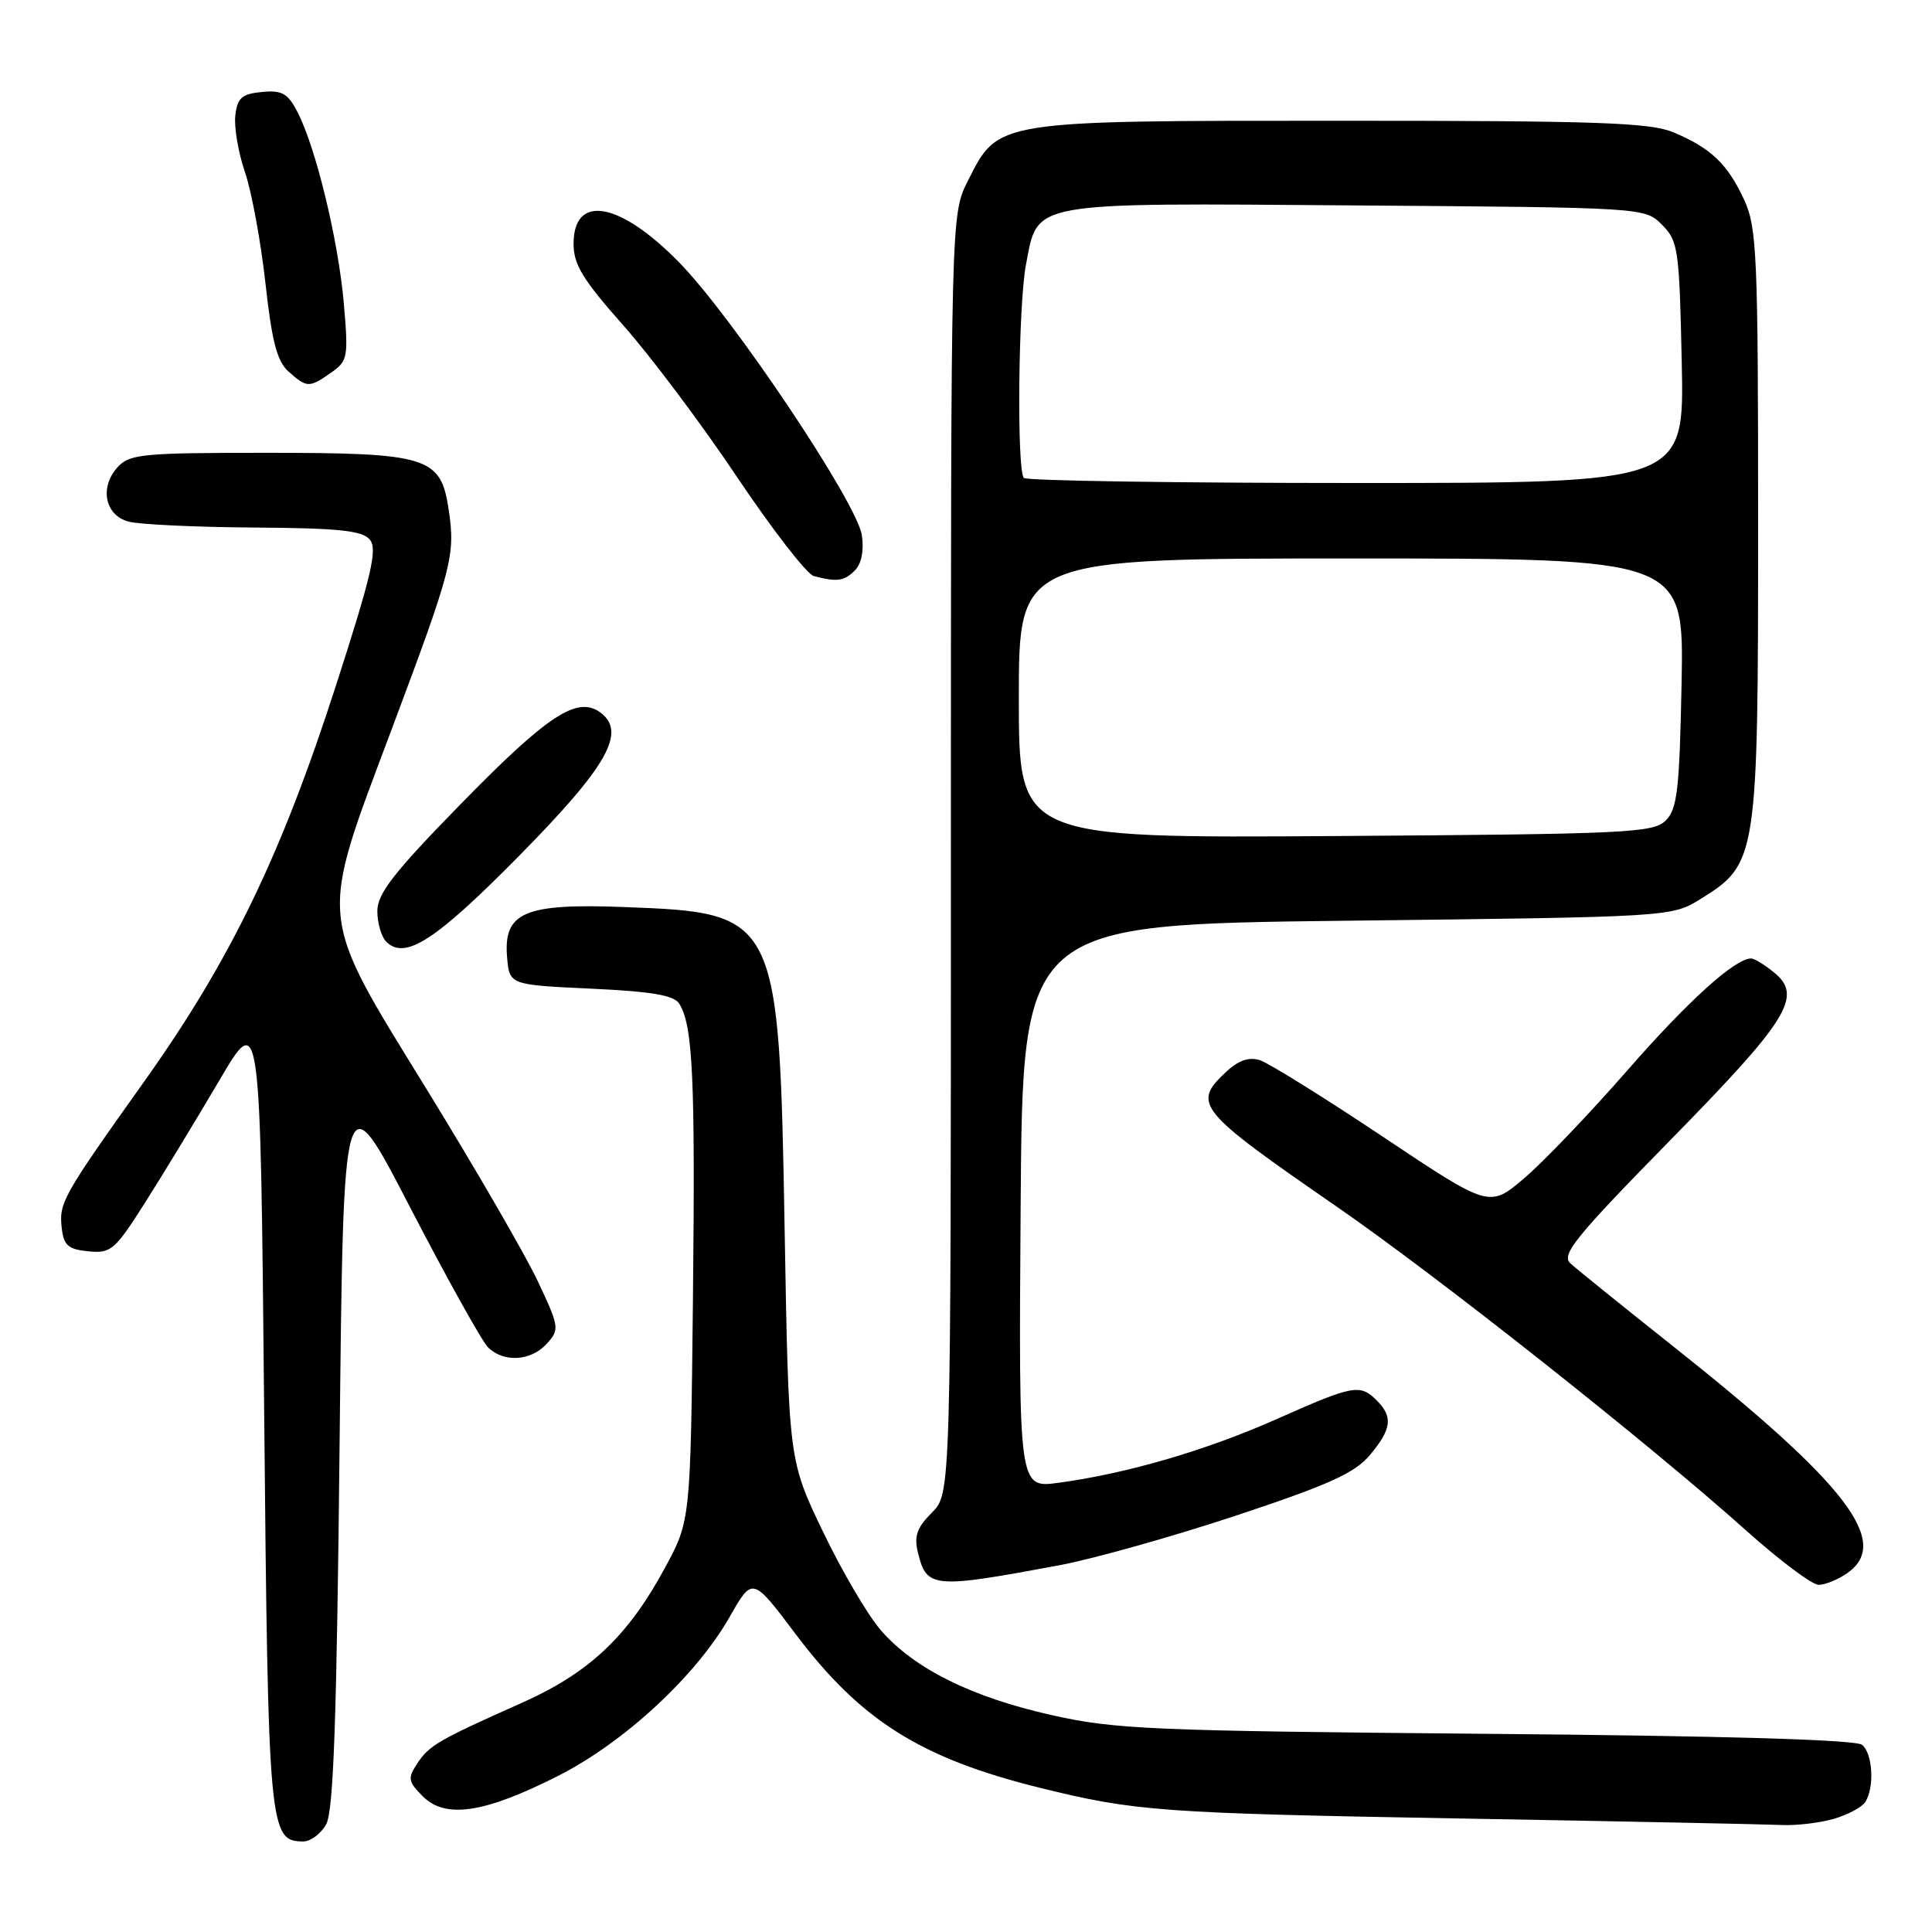 <?xml version="1.0" encoding="UTF-8" standalone="no"?>
<!DOCTYPE svg PUBLIC "-//W3C//DTD SVG 1.1//EN" "http://www.w3.org/Graphics/SVG/1.1/DTD/svg11.dtd" >
<svg xmlns="http://www.w3.org/2000/svg" xmlns:xlink="http://www.w3.org/1999/xlink" version="1.1" viewBox="0 0 256 256">
 <g >
 <path fill="currentColor"
d=" M 43.21 241.75 C 44.19 240.04 44.62 227.95 45.00 191.20 C 45.50 142.89 45.50 142.89 54.33 159.96 C 59.19 169.34 63.84 177.69 64.65 178.51 C 66.73 180.59 70.36 180.37 72.46 178.04 C 74.16 176.16 74.12 175.85 71.27 169.79 C 69.65 166.33 63.07 154.97 56.66 144.54 C 41.98 120.67 42.17 122.57 51.89 96.66 C 59.94 75.20 60.36 73.58 59.45 67.51 C 58.40 60.51 56.74 60.00 35.20 60.00 C 18.84 60.00 17.16 60.16 15.57 61.92 C 13.17 64.58 13.90 68.25 17.00 69.11 C 18.38 69.49 25.86 69.85 33.63 69.90 C 44.92 69.98 48.01 70.30 49.01 71.51 C 50.04 72.75 49.24 76.19 44.54 90.76 C 37.26 113.34 30.54 127.24 19.13 143.27 C 8.20 158.64 7.79 159.37 8.19 162.80 C 8.45 165.03 9.06 165.55 11.72 165.81 C 14.71 166.10 15.23 165.65 19.25 159.31 C 21.63 155.56 26.03 148.31 29.04 143.20 C 34.50 133.89 34.50 133.89 35.00 186.70 C 35.53 242.65 35.65 244.00 40.21 244.00 C 41.15 244.00 42.51 242.99 43.21 241.75 Z  M 242.94 241.02 C 244.82 240.48 246.72 239.47 247.16 238.77 C 248.40 236.82 248.15 232.37 246.74 231.20 C 245.92 230.52 228.64 230.01 196.99 229.74 C 152.48 229.35 147.74 229.15 139.30 227.25 C 128.73 224.87 121.21 221.14 116.76 216.07 C 115.05 214.13 111.59 208.25 109.08 203.02 C 104.50 193.50 104.50 193.50 103.97 163.00 C 103.24 121.24 103.09 120.95 82.74 120.19 C 69.49 119.68 66.70 120.87 67.19 126.81 C 67.50 130.50 67.50 130.50 78.29 131.00 C 86.39 131.38 89.31 131.87 90.01 133.00 C 91.81 135.90 92.13 142.76 91.82 172.00 C 91.50 201.50 91.50 201.50 88.08 207.80 C 83.18 216.85 78.07 221.66 69.14 225.64 C 58.07 230.57 56.87 231.27 55.28 233.68 C 54.00 235.64 54.07 236.07 56.04 238.04 C 59.03 241.03 64.21 240.25 73.94 235.32 C 82.74 230.86 92.25 222.05 96.70 214.22 C 99.71 208.93 99.71 208.93 105.40 216.49 C 114.03 227.96 121.96 232.96 137.70 236.87 C 150.40 240.02 153.75 240.26 194.00 240.97 C 215.18 241.34 234.08 241.73 236.01 241.82 C 237.94 241.92 241.05 241.56 242.94 241.02 Z  M 140.50 207.38 C 144.90 206.55 155.37 203.61 163.76 200.83 C 176.06 196.75 179.50 195.20 181.51 192.81 C 184.40 189.37 184.61 187.75 182.43 185.57 C 180.21 183.35 179.35 183.51 169.18 188.03 C 159.79 192.20 149.34 195.25 140.24 196.48 C 134.98 197.19 134.98 197.19 135.24 159.85 C 135.50 122.50 135.50 122.50 178.50 122.00 C 221.50 121.50 221.50 121.50 225.37 119.10 C 232.85 114.45 232.96 113.74 232.96 69.50 C 232.96 33.77 232.80 30.16 231.12 26.50 C 228.93 21.74 226.70 19.61 221.75 17.54 C 218.64 16.24 211.77 16.00 177.78 16.00 C 131.74 16.00 132.31 15.91 128.25 23.96 C 126.00 28.42 126.00 28.42 126.00 113.17 C 126.00 197.91 126.00 197.91 123.48 200.43 C 121.49 202.42 121.10 203.55 121.63 205.73 C 122.79 210.47 123.58 210.54 140.50 207.38 Z  M 244.78 208.44 C 250.63 204.35 244.71 196.64 221.66 178.36 C 214.97 173.05 208.85 168.11 208.07 167.39 C 206.84 166.25 208.79 163.86 221.27 151.13 C 237.04 135.06 238.93 131.98 235.04 128.83 C 233.80 127.82 232.44 127.00 232.04 127.00 C 229.89 127.00 223.67 132.63 215.58 141.89 C 210.58 147.61 204.44 154.03 201.92 156.16 C 197.34 160.04 197.34 160.04 183.19 150.59 C 175.41 145.40 168.10 140.85 166.94 140.48 C 165.47 140.02 164.09 140.50 162.41 142.08 C 157.95 146.27 158.68 147.15 177.00 159.80 C 190.48 169.10 218.58 191.34 231.45 202.87 C 235.83 206.79 240.12 210.00 240.98 210.00 C 241.85 210.00 243.56 209.30 244.78 208.44 Z  M 68.64 113.55 C 80.49 101.55 83.08 97.00 79.54 94.40 C 76.49 92.18 72.58 94.74 61.10 106.49 C 52.17 115.62 50.00 118.41 50.00 120.72 C 50.00 122.31 50.53 124.13 51.18 124.78 C 53.65 127.25 57.68 124.65 68.64 113.55 Z  M 113.27 75.59 C 114.15 74.71 114.50 72.96 114.20 70.92 C 113.57 66.64 97.17 42.13 90.04 34.82 C 82.14 26.72 76.00 25.62 76.00 32.31 C 76.00 35.06 77.24 37.08 82.58 43.10 C 86.19 47.17 92.98 56.21 97.65 63.19 C 102.33 70.17 106.91 76.08 107.83 76.33 C 110.90 77.14 111.85 77.01 113.27 75.59 Z  M 43.88 49.37 C 46.09 47.83 46.18 47.33 45.55 40.12 C 44.82 31.81 41.85 19.54 39.42 14.85 C 38.14 12.36 37.37 11.93 34.69 12.19 C 32.03 12.45 31.45 12.96 31.18 15.31 C 31.00 16.86 31.58 20.24 32.46 22.81 C 33.34 25.39 34.56 32.00 35.17 37.50 C 36.03 45.28 36.71 47.89 38.25 49.25 C 40.67 51.40 40.98 51.41 43.88 49.37 Z  M 135.00 92.53 C 135.00 74.00 135.00 74.00 179.07 74.00 C 223.13 74.00 223.13 74.00 222.82 90.47 C 222.54 104.67 222.25 107.18 220.72 108.72 C 219.07 110.36 215.67 110.52 176.97 110.78 C 135.00 111.06 135.00 111.06 135.00 92.53 Z  M 135.67 63.33 C 134.71 62.37 134.93 40.33 135.95 35.04 C 137.57 26.62 136.03 26.89 179.63 27.22 C 217.95 27.50 217.95 27.50 220.22 29.78 C 222.37 31.92 222.52 32.97 222.84 48.03 C 223.18 64.00 223.18 64.00 179.75 64.00 C 155.87 64.00 136.03 63.70 135.67 63.33 Z "/>
</g>
</svg>